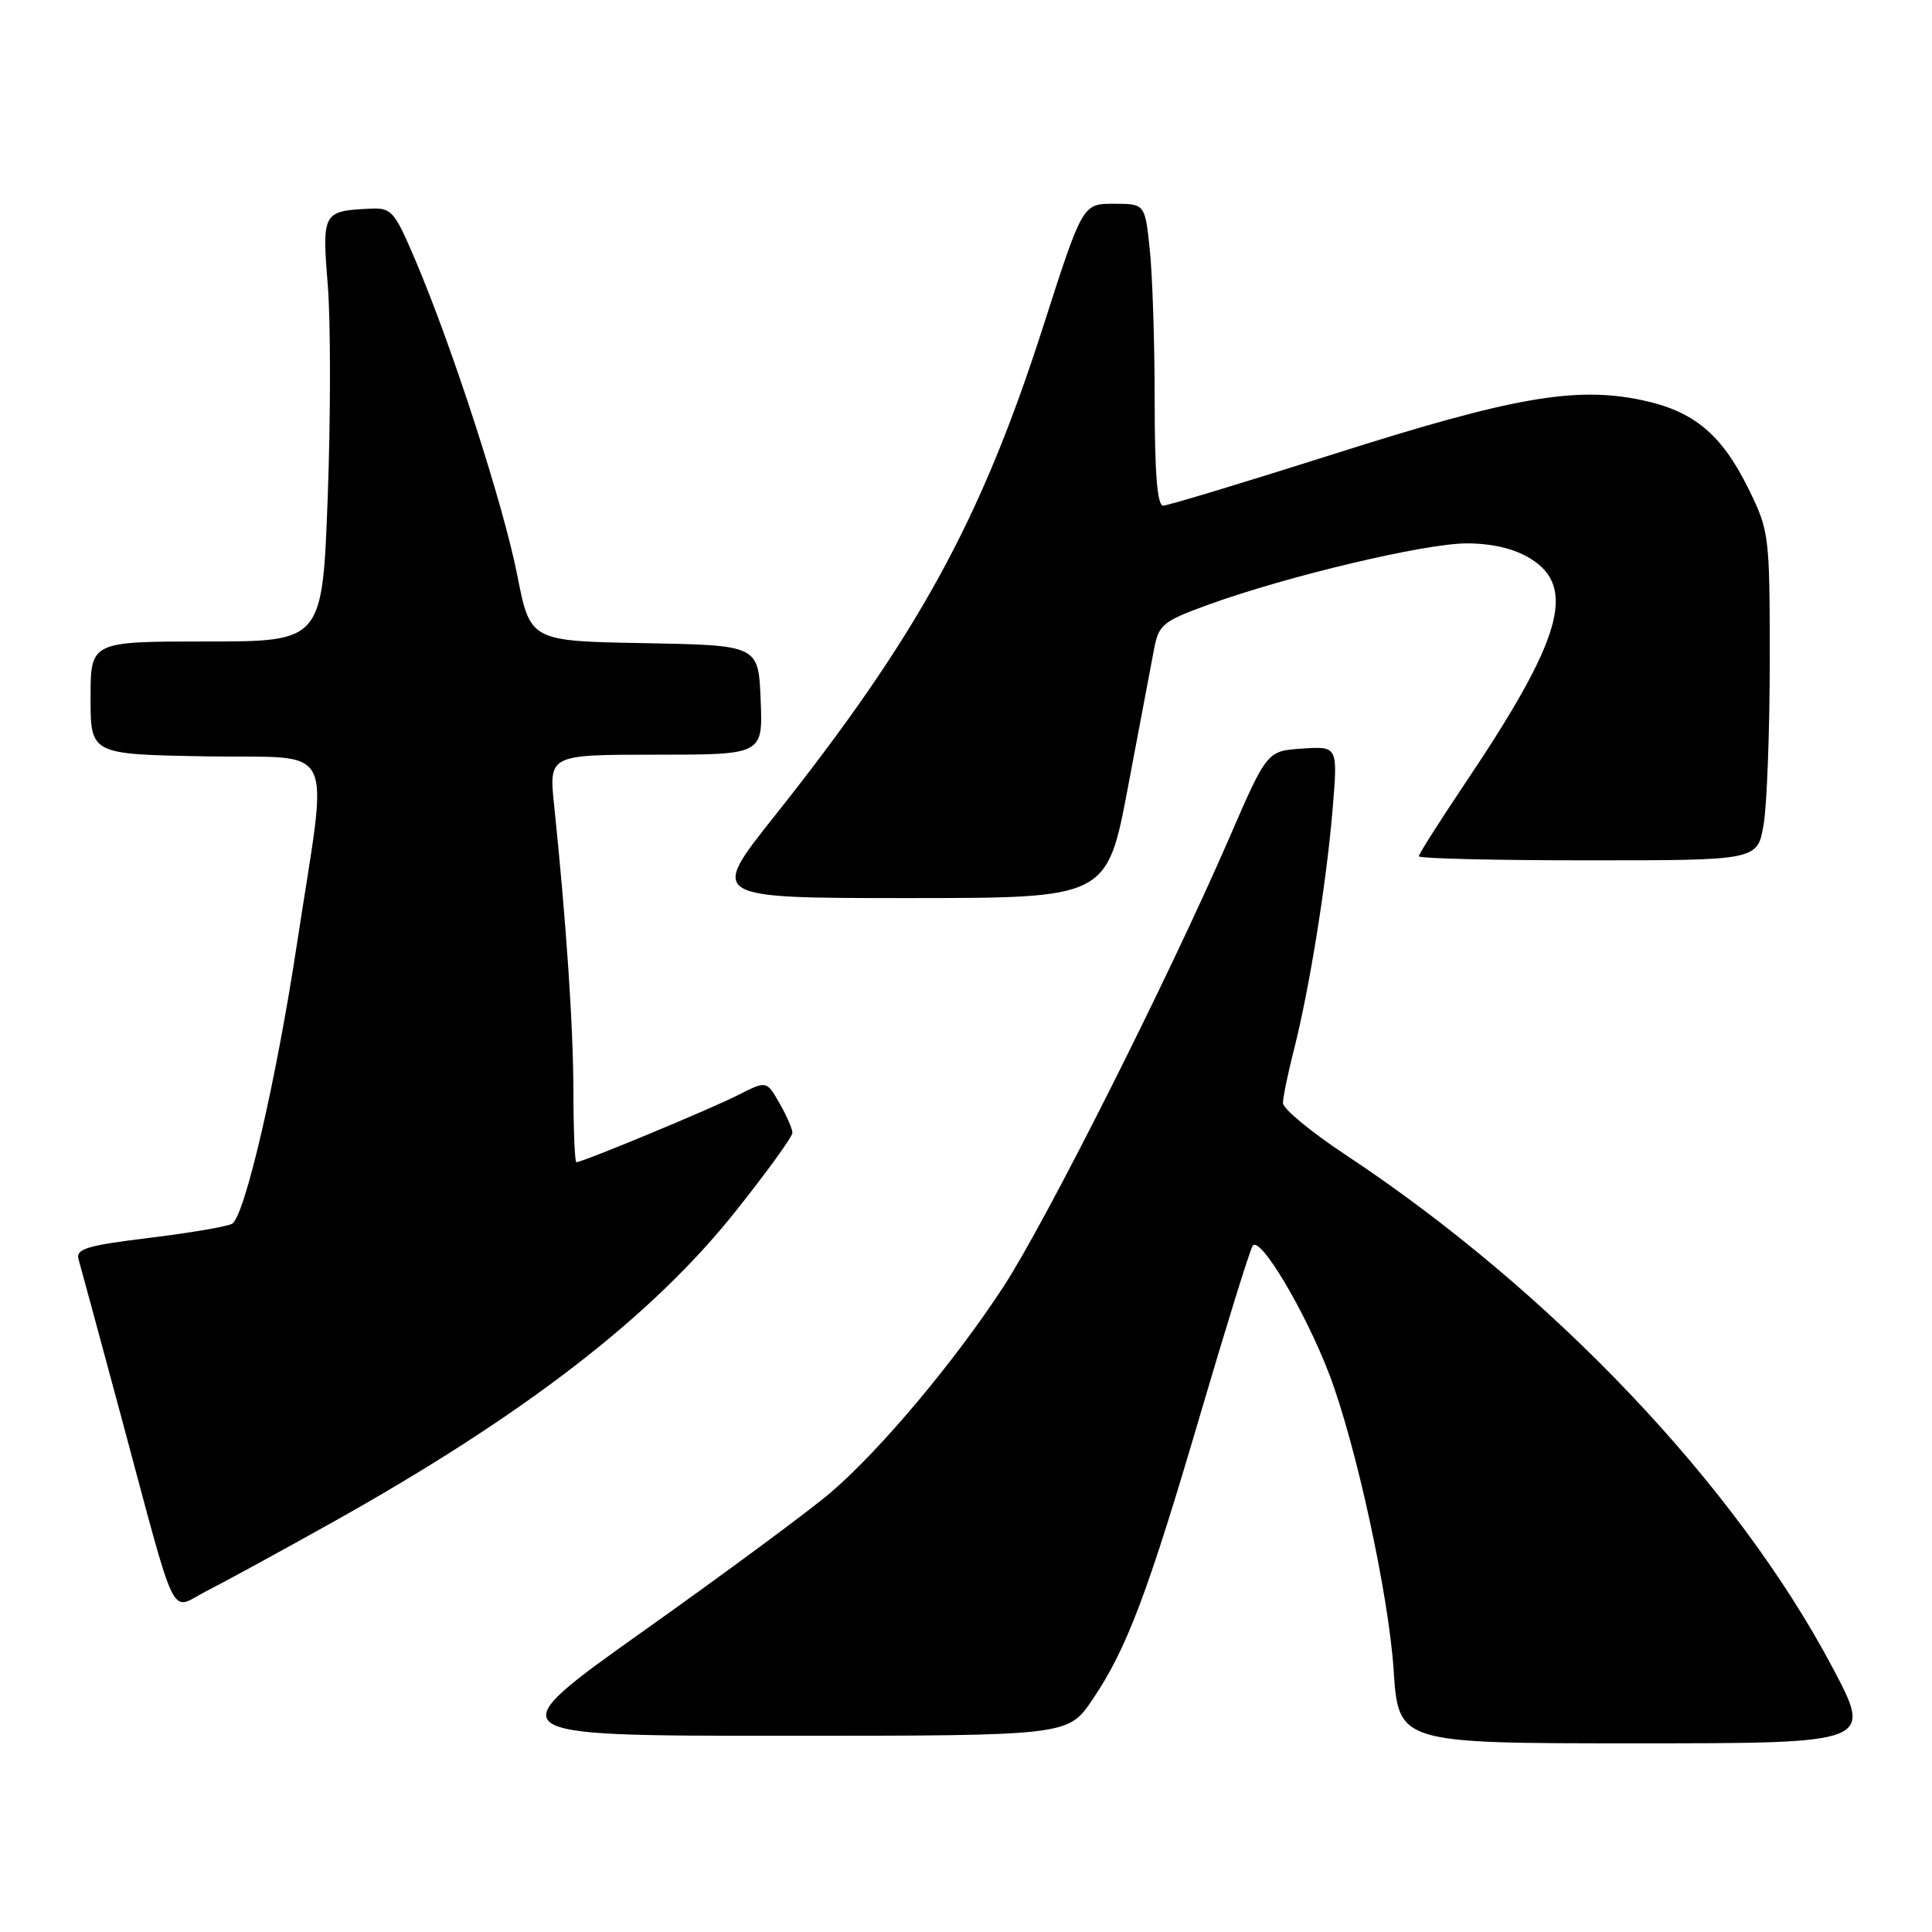 <?xml version="1.0" encoding="UTF-8" standalone="no"?>
<!DOCTYPE svg PUBLIC "-//W3C//DTD SVG 1.1//EN" "http://www.w3.org/Graphics/SVG/1.1/DTD/svg11.dtd" >
<svg xmlns="http://www.w3.org/2000/svg" xmlns:xlink="http://www.w3.org/1999/xlink" version="1.1" viewBox="0 0 256 256">
 <g >
 <path fill="currentColor"
d=" M 242.82 220.96 C 230.01 196.78 205.55 171.04 178.18 152.94 C 173.68 149.96 170.00 146.91 170.00 146.16 C 170.00 145.40 170.65 142.25 171.44 139.14 C 173.49 131.14 175.78 116.91 176.58 107.19 C 177.27 98.88 177.27 98.88 172.58 99.19 C 167.89 99.50 167.89 99.50 162.90 111.00 C 154.83 129.60 138.60 161.86 132.96 170.50 C 126.48 180.43 116.65 192.14 110.07 197.77 C 107.33 200.12 96.23 208.33 85.40 216.02 C 65.72 230.00 65.72 230.00 103.61 230.00 C 141.50 230.00 141.50 230.00 144.73 225.25 C 149.27 218.56 152.07 211.16 159.07 187.33 C 162.44 175.87 165.54 165.87 165.97 165.11 C 166.85 163.51 172.95 173.72 176.17 182.19 C 179.68 191.44 184.01 211.35 184.66 221.25 C 185.30 231.00 185.30 231.00 216.72 231.00 C 248.14 231.00 248.14 231.00 242.82 220.96 Z  M 43.83 201.84 C 69.37 187.57 86.31 174.52 97.45 160.53 C 101.60 155.32 105.00 150.62 105.00 150.10 C 105.00 149.59 104.23 147.82 103.28 146.17 C 101.57 143.18 101.57 143.18 97.76 145.12 C 94.19 146.94 77.19 154.00 76.37 154.00 C 76.17 154.00 75.99 149.84 75.98 144.75 C 75.97 136.07 75.04 122.30 73.43 106.75 C 72.72 100.00 72.72 100.00 86.91 100.00 C 101.09 100.00 101.09 100.00 100.79 92.75 C 100.50 85.50 100.50 85.50 85.38 85.22 C 70.26 84.95 70.26 84.95 68.54 76.22 C 66.71 66.91 59.95 46.02 55.05 34.50 C 52.25 27.92 51.89 27.51 49.02 27.65 C 42.77 27.95 42.66 28.16 43.43 37.74 C 43.82 42.53 43.82 55.12 43.43 65.72 C 42.72 85.00 42.72 85.00 27.36 85.00 C 12.00 85.00 12.00 85.00 12.00 92.47 C 12.00 99.95 12.00 99.95 27.25 100.22 C 44.96 100.54 43.52 97.60 39.36 125.00 C 36.61 143.14 32.45 161.10 30.76 162.15 C 30.17 162.51 25.24 163.36 19.81 164.02 C 11.47 165.04 10.01 165.49 10.41 166.87 C 10.67 167.76 13.18 177.05 16.00 187.50 C 23.66 215.98 22.39 213.35 27.32 210.85 C 29.62 209.68 37.05 205.63 43.83 201.84 Z  M 149.47 104.25 C 151.00 96.14 152.55 87.92 152.92 86.00 C 153.53 82.77 154.09 82.32 160.04 80.15 C 170.53 76.34 188.82 72.00 194.36 72.00 C 197.72 72.01 200.63 72.69 202.75 73.99 C 208.97 77.78 206.96 84.72 194.15 103.77 C 190.77 108.81 188.00 113.17 188.00 113.46 C 188.00 113.76 198.10 114.00 210.44 114.00 C 232.88 114.00 232.88 114.00 233.69 109.25 C 234.13 106.64 234.50 96.85 234.50 87.50 C 234.50 70.90 234.43 70.36 231.70 64.80 C 228.12 57.51 224.41 54.44 217.48 53.00 C 208.71 51.18 200.38 52.64 176.87 60.12 C 164.97 63.90 154.73 67.00 154.12 67.00 C 153.35 67.00 153.00 62.67 153.00 53.15 C 153.00 45.53 152.71 36.53 152.36 33.15 C 151.72 27.00 151.72 27.00 147.58 27.00 C 143.45 27.00 143.45 27.00 138.23 43.25 C 129.95 69.05 121.58 84.29 102.54 108.25 C 94.00 119.00 94.00 119.00 120.35 119.00 C 146.69 119.00 146.69 119.00 149.47 104.25 Z "/>
</g>
</svg>